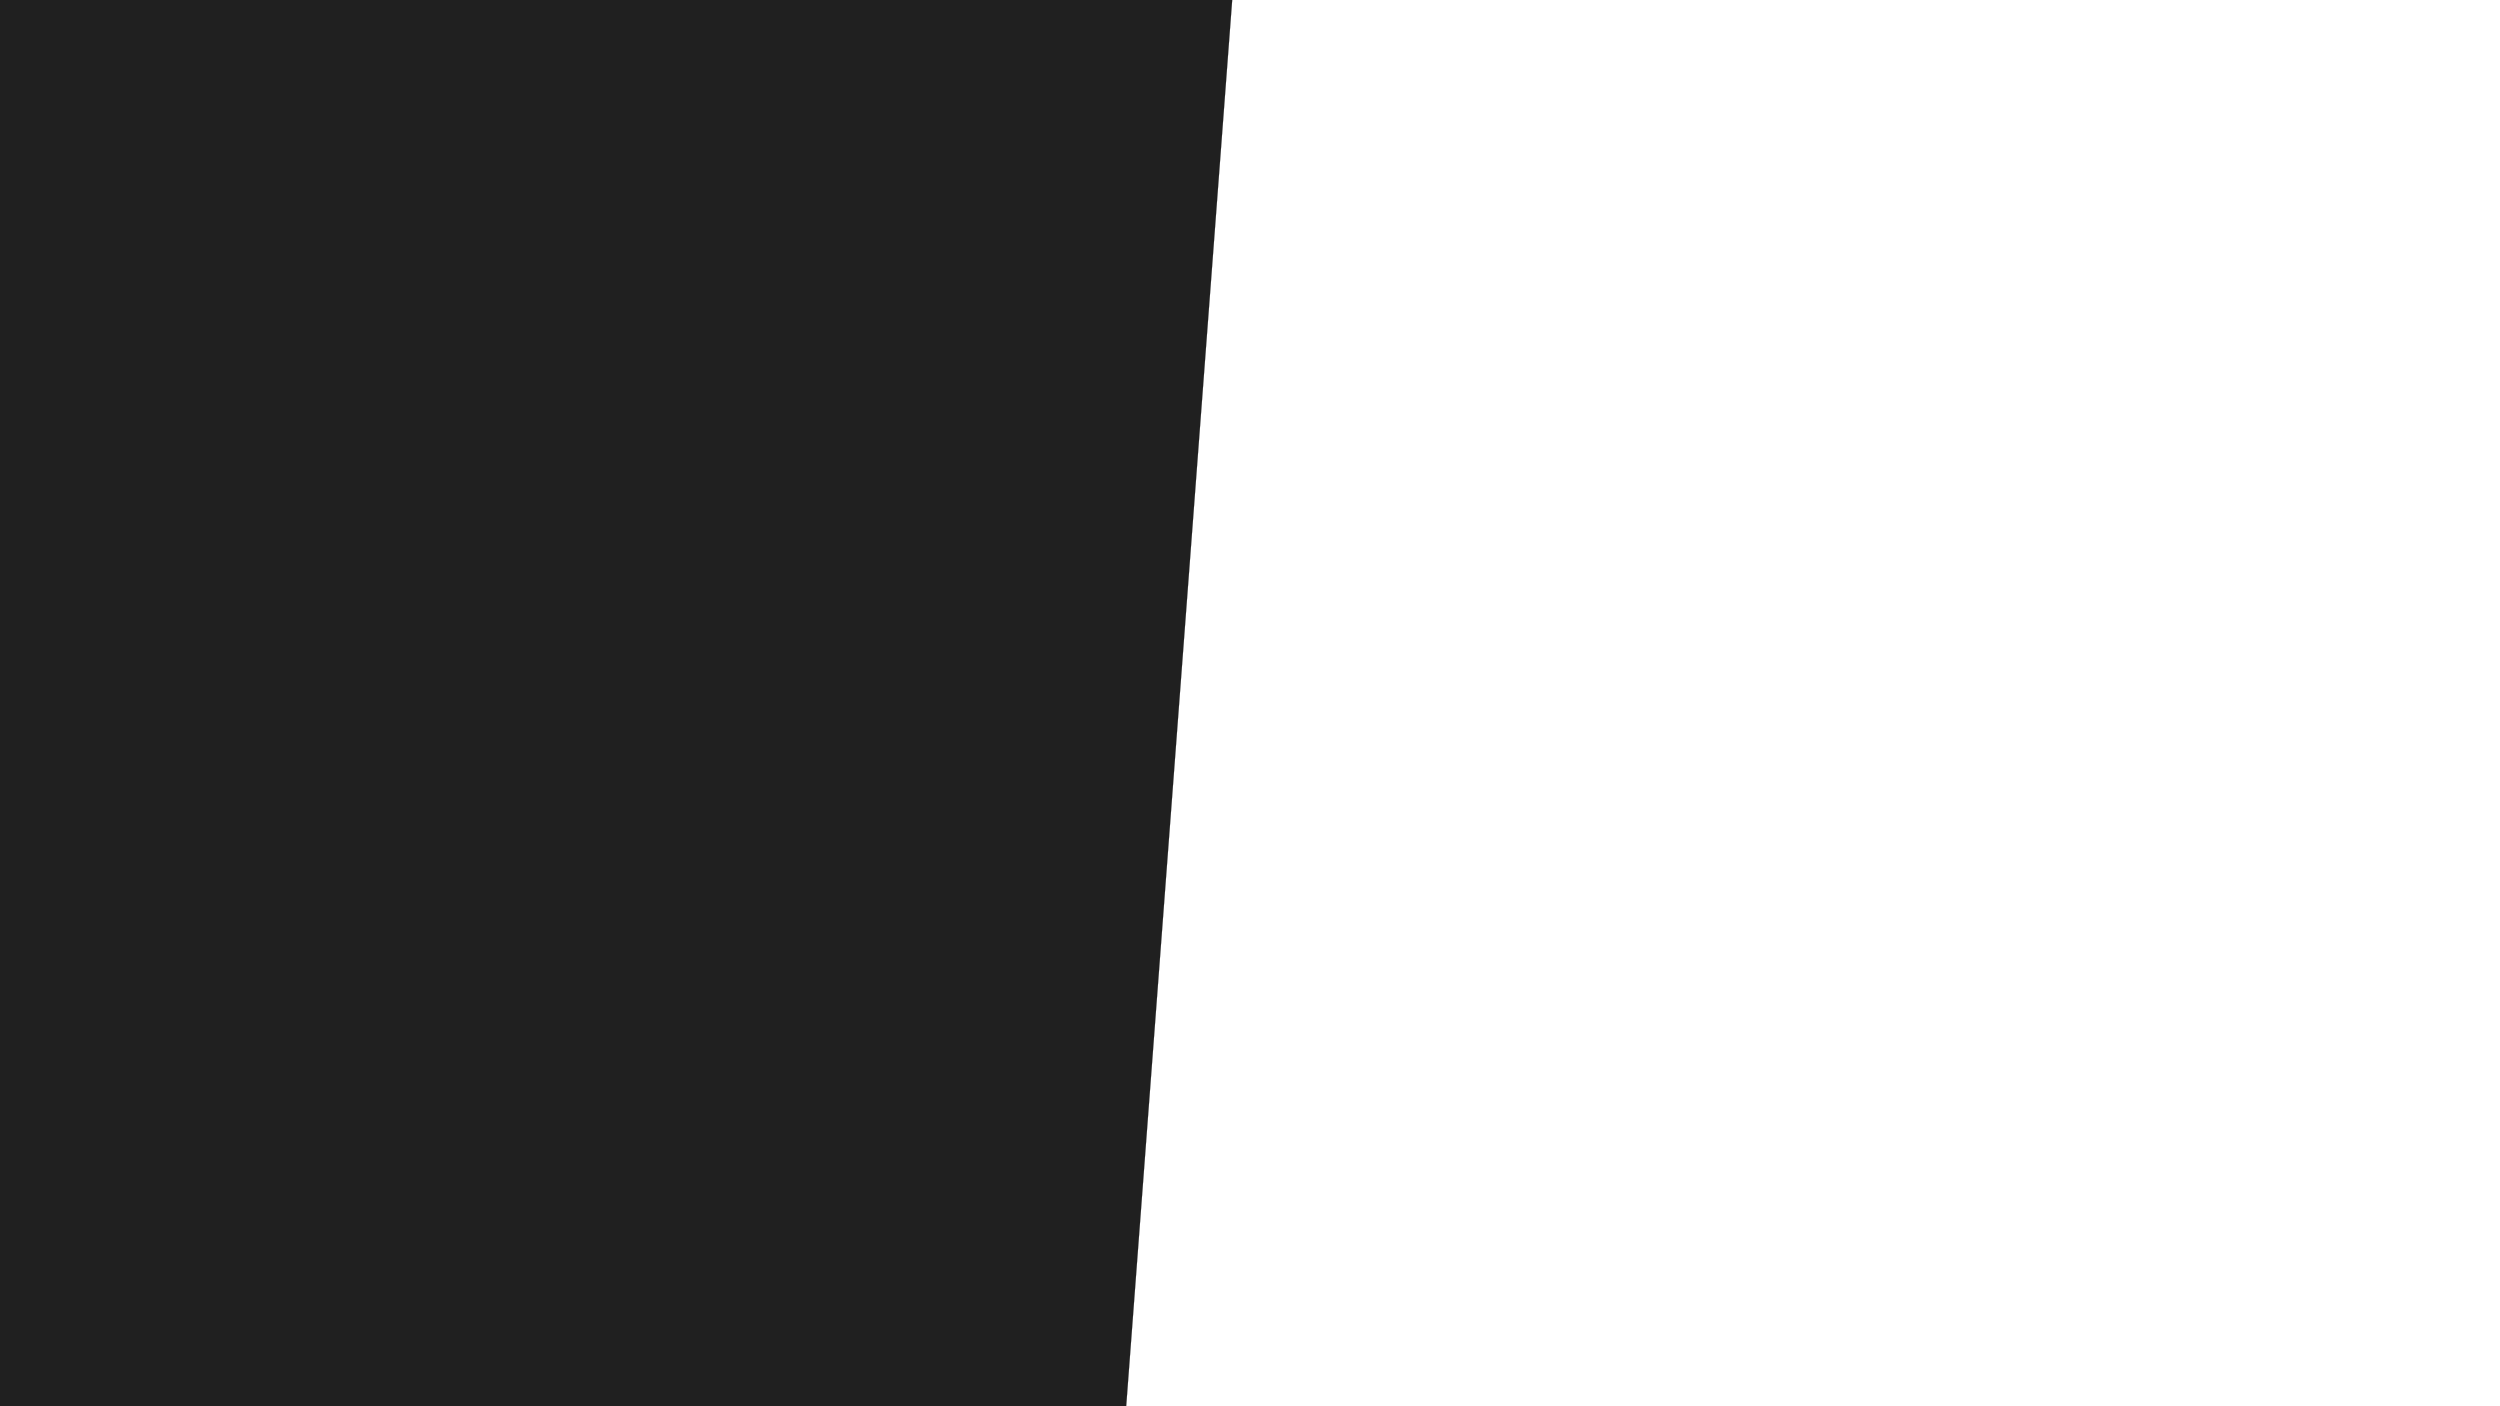 <?xml version="1.0" encoding="UTF-8" standalone="no"?>
<!-- Created with Inkscape (http://www.inkscape.org/) -->

<svg
   xmlns:dc="http://purl.org/dc/elements/1.1/"
   xmlns:cc="http://creativecommons.org/ns#"
   xmlns:rdf="http://www.w3.org/1999/02/22-rdf-syntax-ns#"
   xmlns:svg="http://www.w3.org/2000/svg"
   xmlns="http://www.w3.org/2000/svg"
   xmlns:sodipodi="http://sodipodi.sourceforge.net/DTD/sodipodi-0.dtd"
   xmlns:inkscape="http://www.inkscape.org/namespaces/inkscape"
   width="3840mm"
   height="2160mm"
   viewBox="0 0 3840 2160"
   version="1.1"
   id="svg4699"
   inkscape:version="0.92.4 (5da689c313, 2019-01-14)"
   sodipodi:docname="drawing-1.svg">
  <defs
     id="defs4693" />
  <sodipodi:namedview
     id="base"
     pagecolor="#ffffff"
     bordercolor="#666666"
     borderopacity="1.0"
     inkscape:pageopacity="0.0"
     inkscape:pageshadow="2"
     inkscape:zoom="0.04375"
     inkscape:cx="7278.932"
     inkscape:cy="3823.9274"
     inkscape:document-units="mm"
     inkscape:current-layer="layer1"
     showgrid="false"
     inkscape:window-width="1920"
     inkscape:window-height="1017"
     inkscape:window-x="-8"
     inkscape:window-y="-8"
     inkscape:window-maximized="1" />
  <g
     inkscape:label="Layer 1"
     inkscape:groupmode="layer"
     id="layer1"
     transform="translate(0,1863)">
    <path
       sodipodi:type="star"
       style="opacity:1;fill:#202020;fill-opacity:1;stroke:#202020;stroke-width:0.265;stroke-opacity:0.959"
       id="path4701"
       sodipodi:sides="5"
       sodipodi:cx="96.553345"
       sodipodi:cy="-1396.0853"
       sodipodi:r1="2339.4985"
       sodipodi:r2="1892.6941"
       sodipodi:arg1="1.0335116"
       sodipodi:arg2="1.6618301"
       inkscape:flatsided="true"
       inkscape:rounded="0"
       inkscape:randomized="0"
       d="M 1293.921,613.781 -1444.937,363.762 -2053.507,-2318.307 309.233,-3725.897 2378.057,-1913.766 Z"
       inkscape:transform-center-x="171.08672"
       inkscape:transform-center-y="-54.3432"
       transform="rotate(-18.905,817.069,-790.822)" />
  </g>
</svg>
